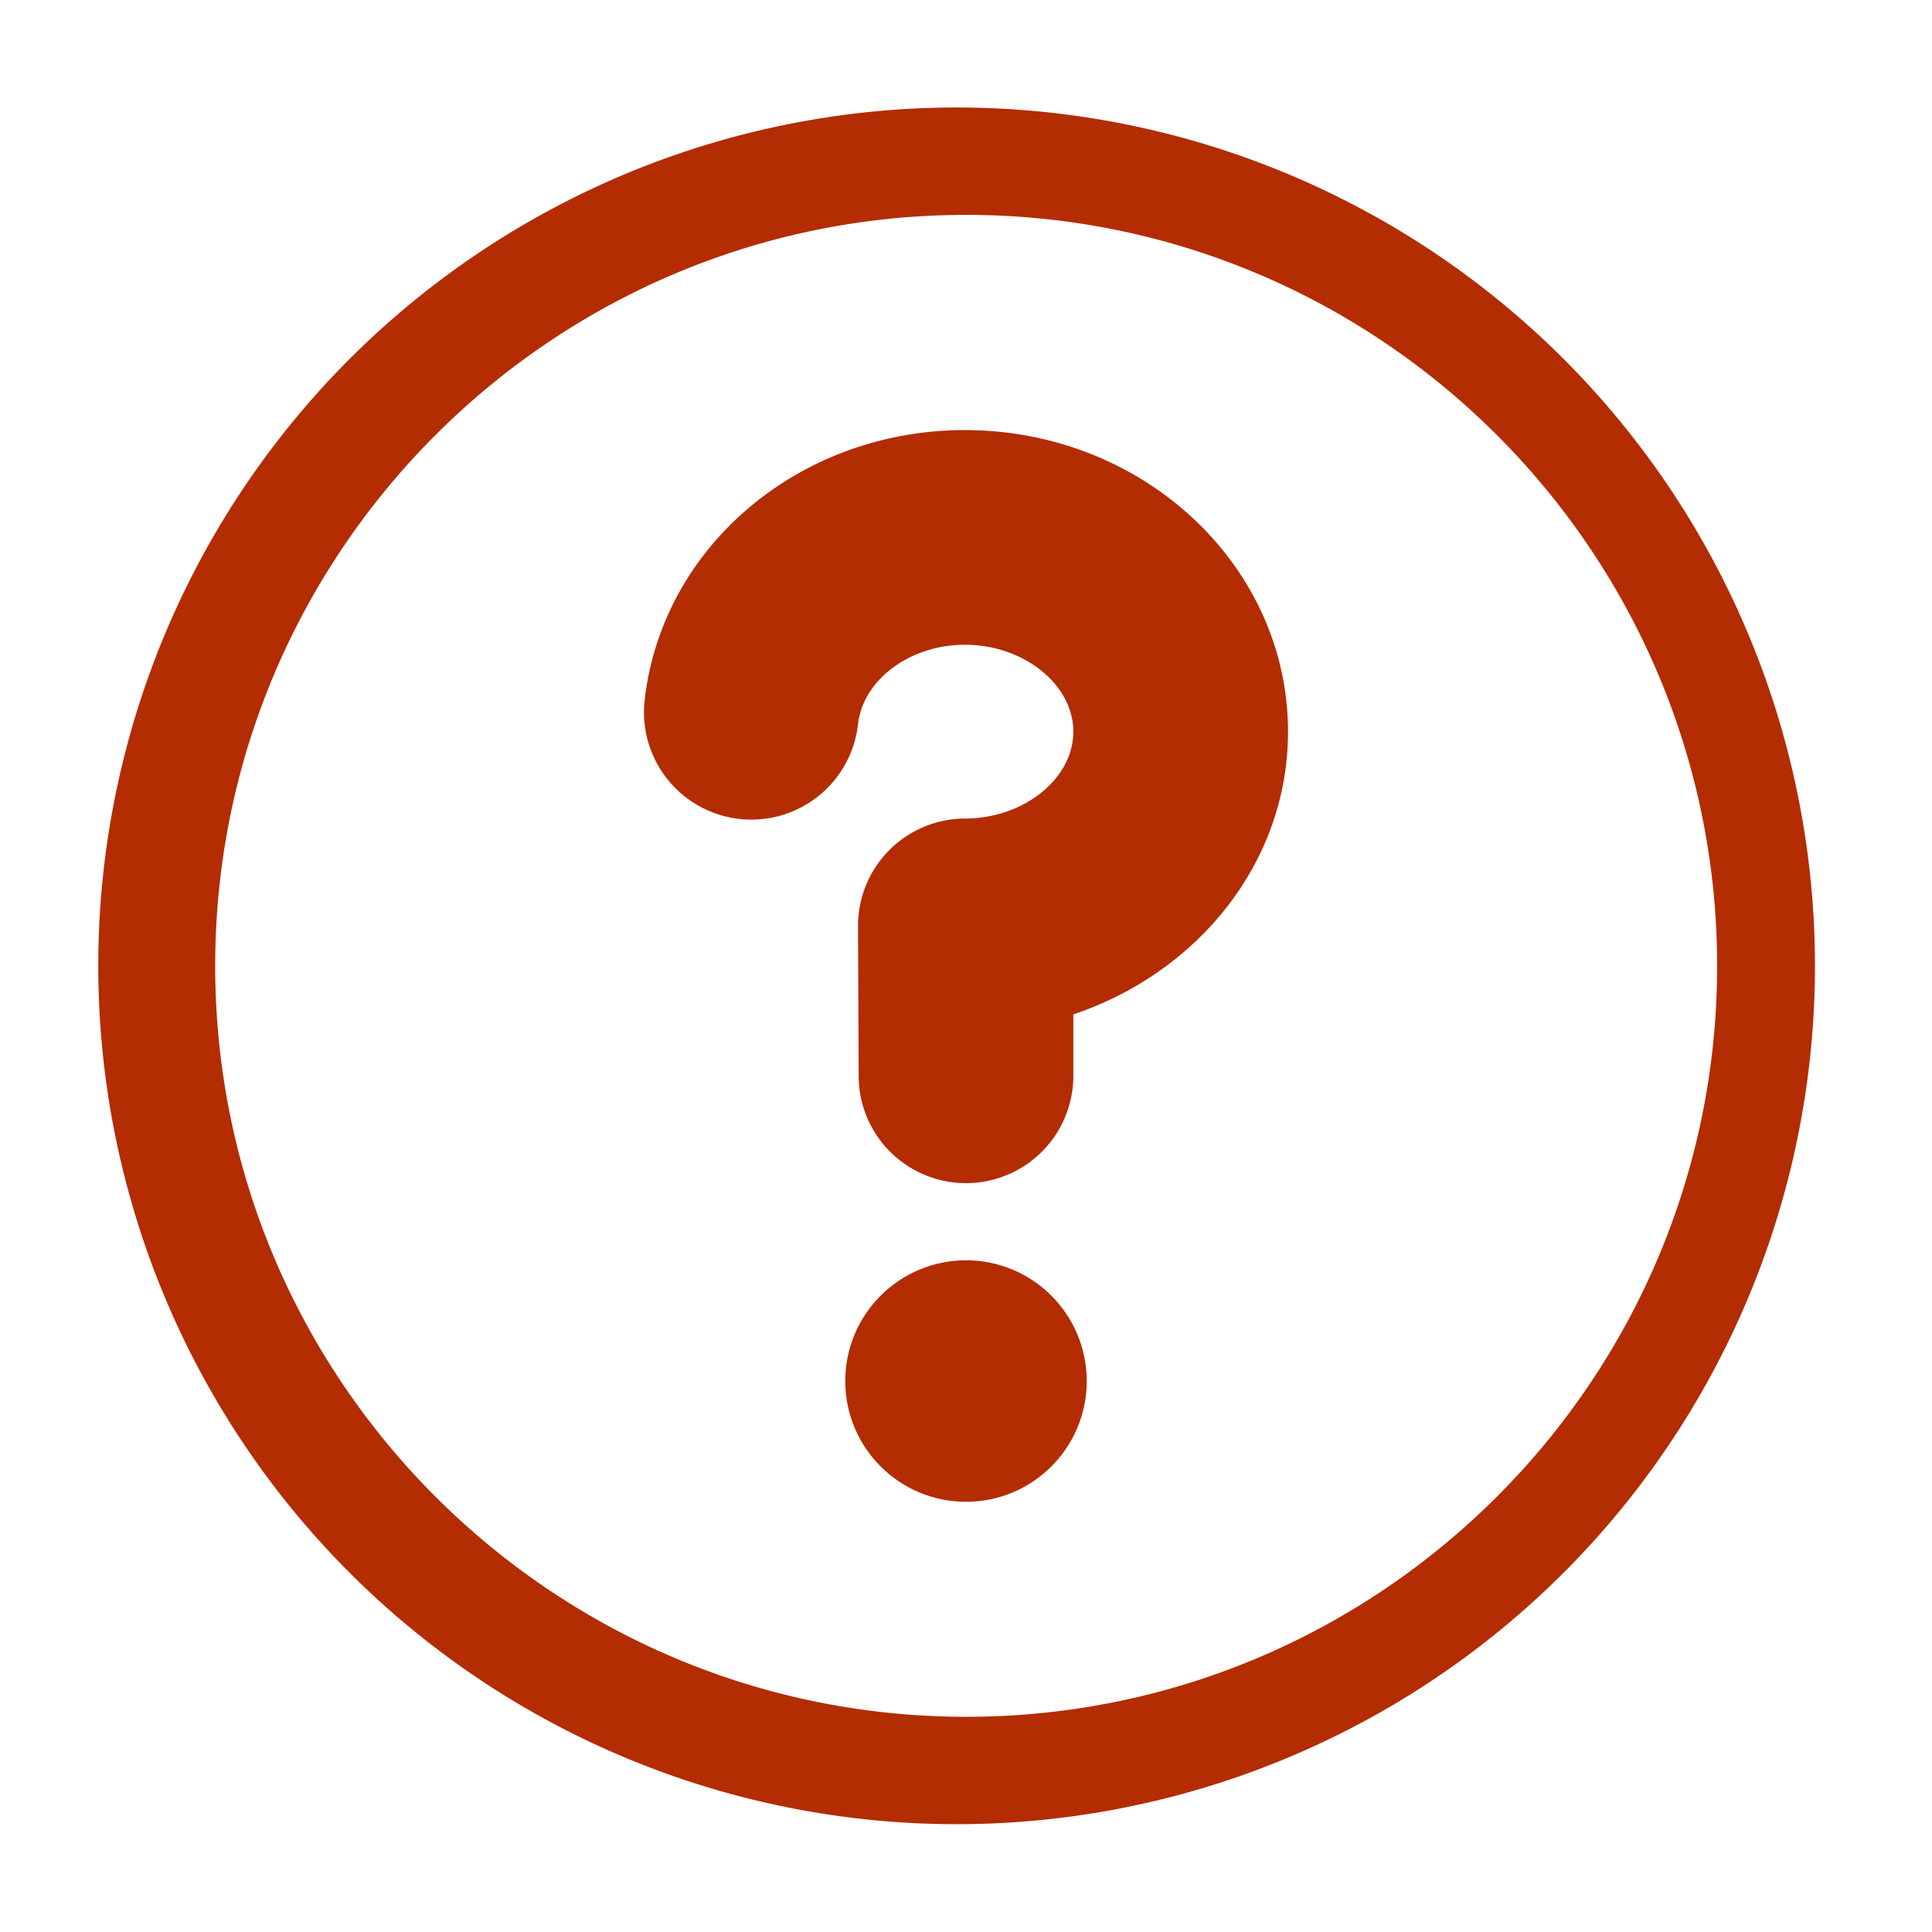 <svg xmlns="http://www.w3.org/2000/svg" width="18" height="18" viewBox="0 0 18 18"><path d="M9.002 1.002a7.997 7.997 0 1 0 0 15.993 7.997 7.997 0 0 0 0-15.993zm0 14.993c-3.858 0-6.997-3.138-6.997-6.996s3.139-6.997 6.997-6.997 6.996 3.139 6.996 6.997-3.138 6.996-6.996 6.996z" fill="#B42C01"/><path d="M8 10.023a1 1 0 1 0 2 0v-.572c1.162-.39 2-1.418 2-2.634 0-1.549-1.35-2.81-3.01-2.81-1.54 0-2.823 1.083-2.984 2.518a1 1 0 1 0 1.988.222c.046-.414.484-.74.996-.74.548 0 1.01.371 1.01.81 0 .438-.461.808-1.008.809a1 1 0 0 0-.998 1.002L8 10.023z" fill="#B42C01"/><circle cx="9" cy="12.867" r="1.125" fill="#B42C01"/></svg>